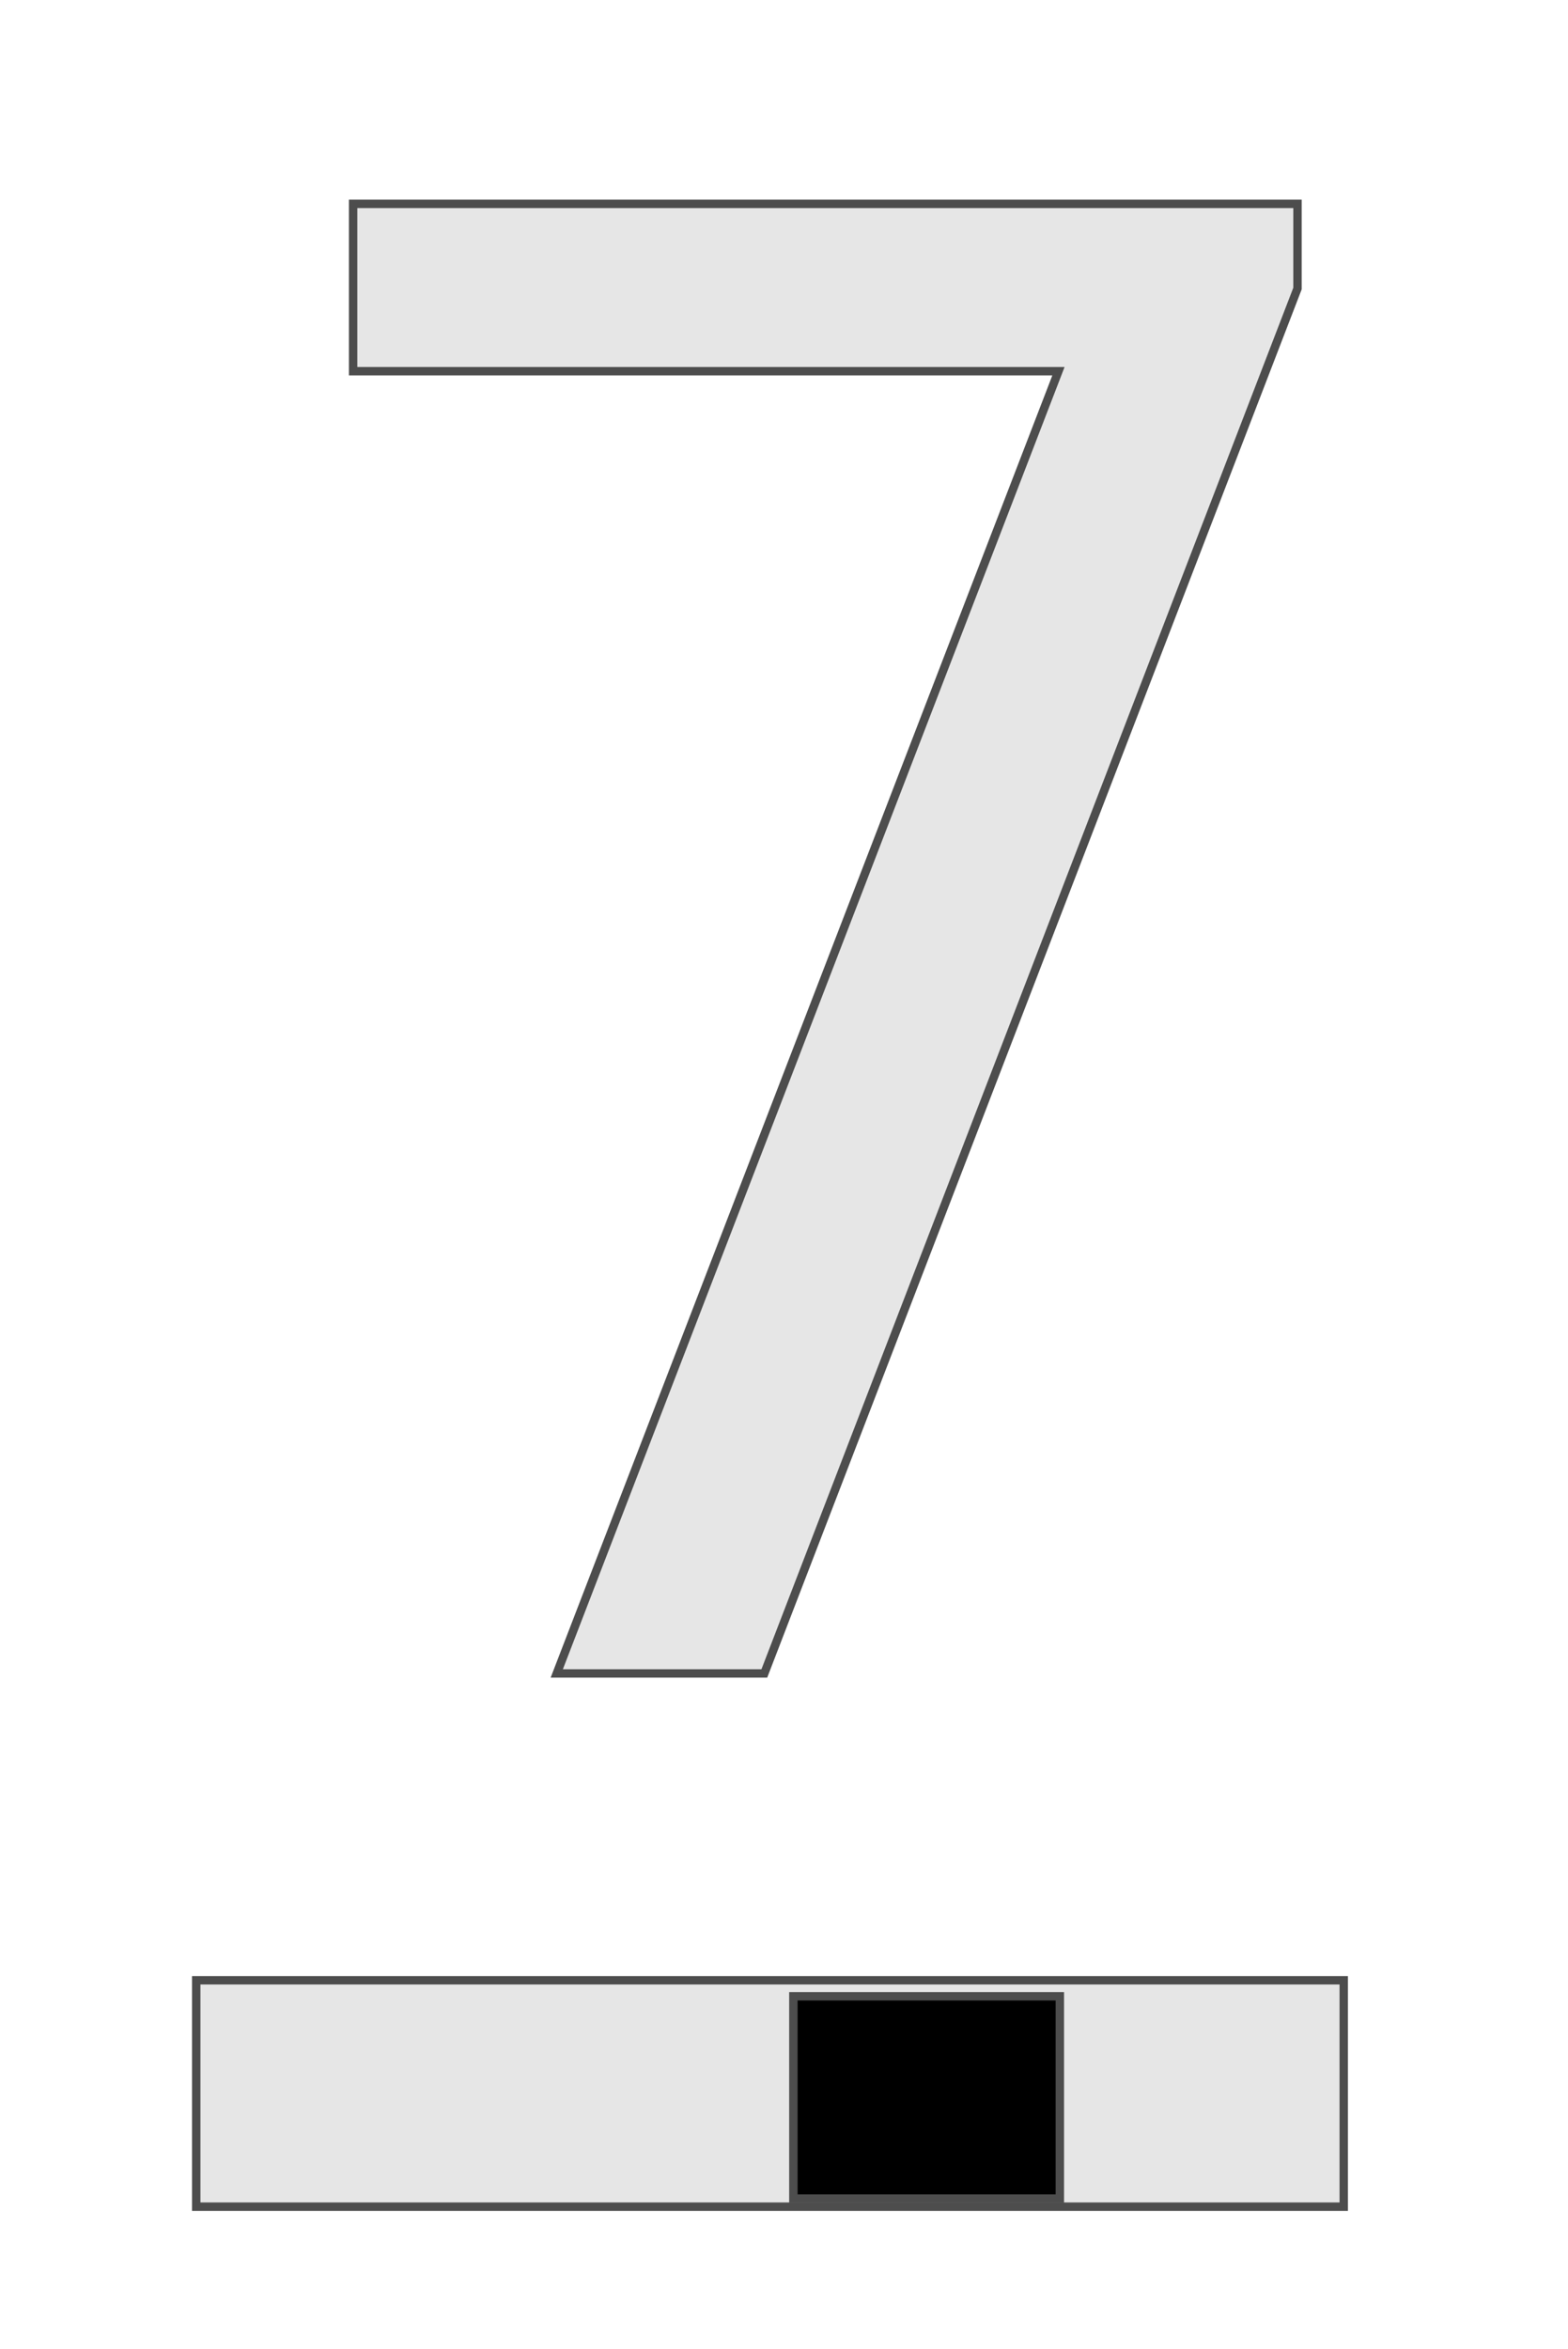 <?xml version="1.0" encoding="UTF-8" standalone="no"?>
<!-- Created with Inkscape (http://www.inkscape.org/) -->

<svg
   width="39.537mm"
   height="59.193mm"
   viewBox="0 0 149.43 223.721"
   version="1.1"
   id="svg1"
   inkscape:version="1.3 (1:1.3+202307231459+0e150ed6c4)"
   sodipodi:docname="7.svg"
   xmlns:inkscape="http://www.inkscape.org/namespaces/inkscape"
   xmlns:sodipodi="http://sodipodi.sourceforge.net/DTD/sodipodi-0.dtd"
   xmlns="http://www.w3.org/2000/svg"
   xmlns:svg="http://www.w3.org/2000/svg">
  <sodipodi:namedview
     id="namedview1"
     pagecolor="#505050"
     bordercolor="#ffffff"
     borderopacity="1"
     inkscape:showpageshadow="0"
     inkscape:pageopacity="0"
     inkscape:pagecheckerboard="1"
     inkscape:deskcolor="#d1d1d1"
     inkscape:document-units="mm"
     inkscape:zoom="1.0507738"
     inkscape:cx="135.1385"
     inkscape:cy="235.06486"
     inkscape:window-width="1876"
     inkscape:window-height="1016"
     inkscape:window-x="44"
     inkscape:window-y="27"
     inkscape:window-maximized="1"
     inkscape:current-layer="layer1"
     showgrid="false" />
  <defs
     id="defs1">
    <rect
       x="78.644"
       y="75.31"
       width="901.663"
       height="227.901"
       id="rect1" />
  </defs>
  <g
     inkscape:label="Layer 1"
     inkscape:groupmode="layer"
     id="layer1"
     transform="translate(-427.117,-85.8)">
    <path
       d="m 102.457,229.248 h 30.938 V 122.467 l -33.656,6.75 v -17.25 l 33.469,-6.75 h 18.938 v 124.031 h 30.938 v 15.938 h -80.625 z M 339.738,169.717 q 13.594,2.906 21.188,12.094 7.688,9.188 7.688,22.688 0,20.719 -14.25,32.062 -14.25,11.344 -40.5,11.344 -8.812,0 -18.188,-1.781 -9.281,-1.688 -19.219,-5.156 v -18.281 q 7.875,4.594 17.25,6.938 9.375,2.344 19.594,2.344 17.812,0 27.094,-7.031 9.375,-7.031 9.375,-20.438 0,-12.375 -8.719,-19.312 -8.625,-7.031 -24.094,-7.031 h -16.312 v -15.562 h 17.062 q 13.969,0 21.375,-5.531 7.406,-5.625 7.406,-16.125 0,-10.781 -7.688,-16.5 -7.594,-5.812 -21.844,-5.812 -7.781,0 -16.688,1.688 -8.906,1.688 -19.594,5.25 v -16.875 q 10.781,-3 20.156,-4.5 9.469,-1.5 17.812,-1.5 21.562,0 34.125,9.844 12.562,9.75 12.562,26.438 0,11.625 -6.656,19.688 -6.656,7.969 -18.938,11.062 z m 121.031,-64.5 h 90 v 8.062 l -50.812,131.906 h -19.781 l 47.812,-124.031 h -67.219 z m 188.531,137.062 v -17.25 q 7.125,3.375 14.438,5.156 7.312,1.781 14.344,1.781 18.75,0 28.594,-12.562 9.938,-12.656 11.344,-38.344 -5.438,8.062 -13.781,12.375 -8.344,4.312 -18.469,4.312 -21,0 -33.281,-12.656 -12.188,-12.75 -12.188,-34.781 0,-21.562 12.75,-34.594 12.75,-13.031 33.938,-13.031 24.281,0 37.031,18.656 12.844,18.562 12.844,54 0,33.094 -15.75,52.875 -15.656,19.688 -42.188,19.688 -7.125,0 -14.438,-1.406 -7.312,-1.406 -15.188,-4.219 z m 37.688,-59.344 q 12.75,0 20.156,-8.719 7.5,-8.719 7.5,-23.906 0,-15.094 -7.5,-23.812 -7.406,-8.812 -20.156,-8.812 -12.75,0 -20.25,8.812 -7.406,8.719 -7.406,23.812 0,15.188 7.406,23.906 7.5,8.719 20.25,8.719 z"
       id="text1"
       style="font-size:192px;white-space:pre;fill:#e6e6e6;stroke:#4d4d4d;stroke-width:0.8"
       aria-label="1 3 7 9" />
    <rect
       style="fill:#e6e6e6;stroke:#4d4d4d;stroke-width:0.8"
       id="rect2"
       width="109.357"
       height="21.562"
       x="89.141"
       y="273.589" />
    <rect
       style="fill:#e6e6e6;stroke:#4d4d4d;stroke-width:0.8"
       id="rect3-5"
       width="109.357"
       height="21.562"
       x="270.839"
       y="271.933" />
    <rect
       style="fill:#e6e6e6;stroke:#4d4d4d;stroke-width:0.8"
       id="rect3-2"
       width="109.357"
       height="21.562"
       x="445.818"
       y="274.409" />
    <rect
       style="fill:#e6e6e6;stroke:#4d4d4d;stroke-width:0.8"
       id="rect3-7"
       width="109.357"
       height="21.562"
       x="638.101"
       y="273.79" />
    <rect
       style="fill:#000000;stroke:#4d4d4d;stroke-width:0.8"
       id="rect3"
       width="25.394"
       height="19.261"
       x="90.07"
       y="274.711" />
    <rect
       style="fill:#000000;stroke:#4d4d4d;stroke-width:0.8"
       id="rect3-6"
       width="25.394"
       height="19.261"
       x="297.498"
       y="273.495" />
    <rect
       style="fill:#000000;stroke:#4d4d4d;stroke-width:0.8"
       id="rect3-61"
       width="25.394"
       height="19.261"
       x="502.726"
       y="275.934" />
    <rect
       style="fill:#000000;stroke:#4d4d4d;stroke-width:0.8"
       id="rect3-20"
       width="25.394"
       height="19.261"
       x="720.445"
       y="275.239" />
    <rect
       style="fill:#e6e6e6;stroke:#4d4d4d;stroke-width:0.8"
       id="rect4"
       width="148.63"
       height="222.921"
       x="549.605"
       y="360.756" />
  </g>
</svg>
